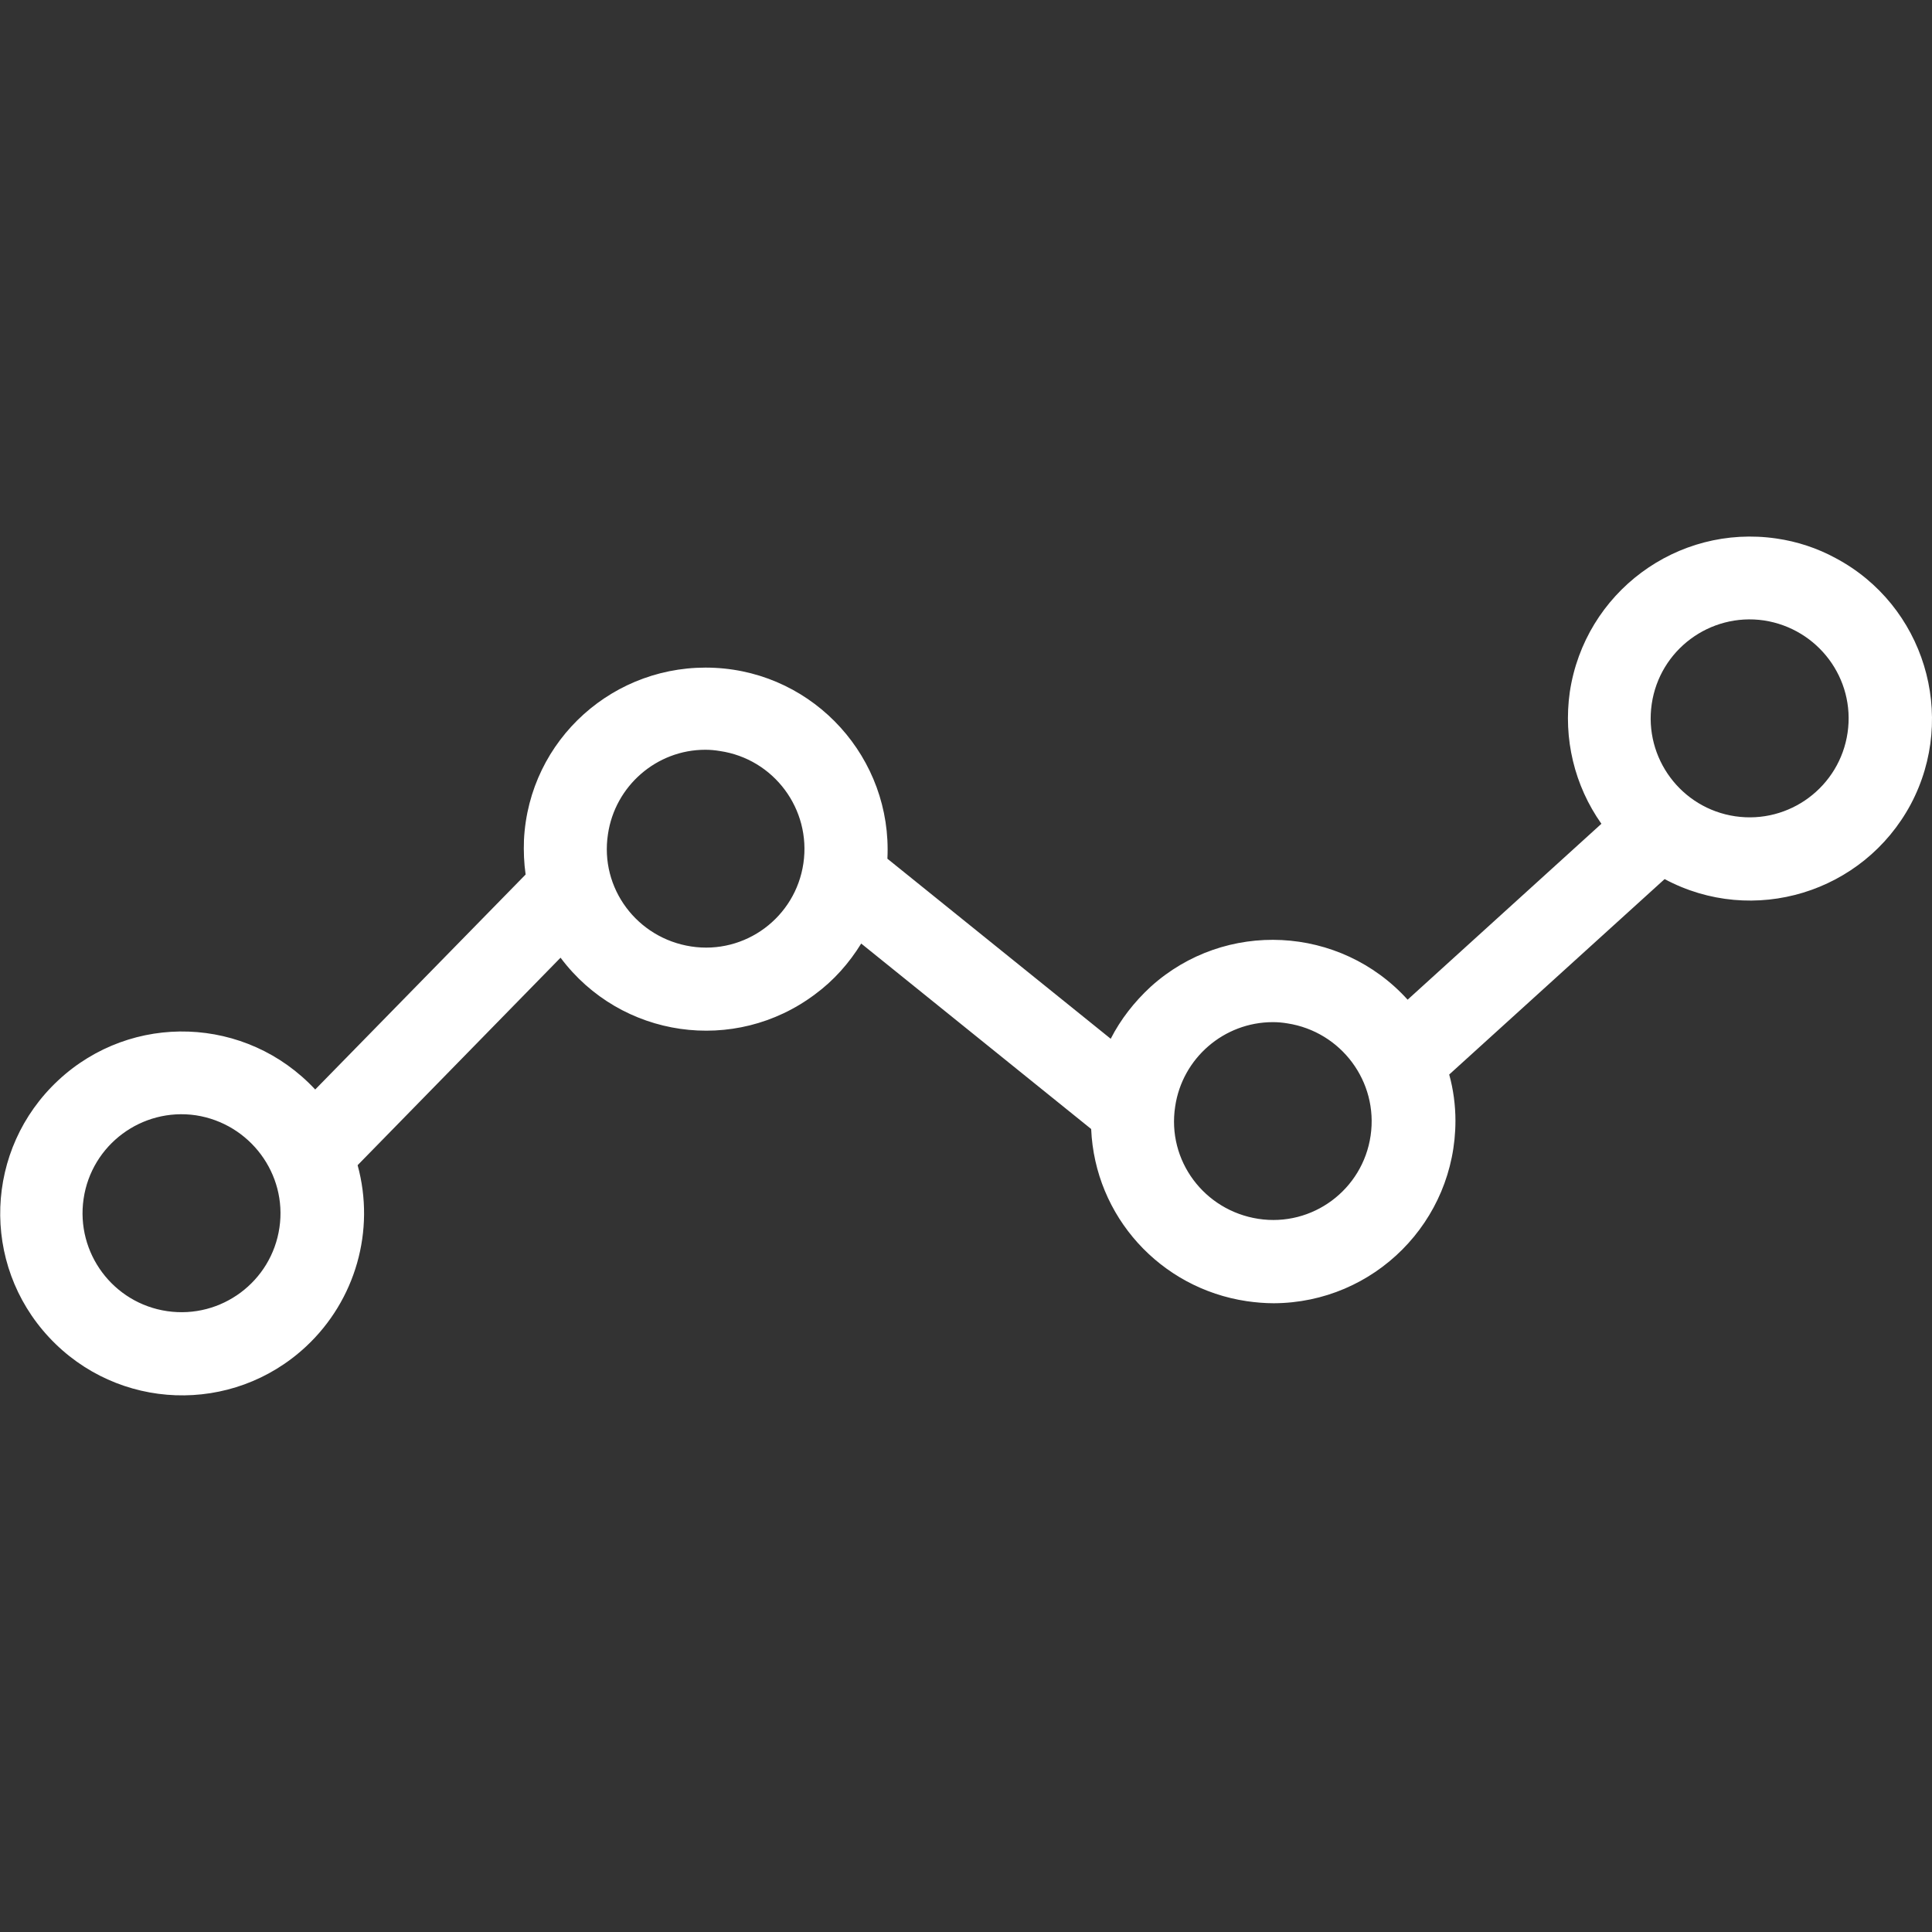 <?xml version="1.0" encoding="utf-8"?>
<!-- Generator: Adobe Illustrator 24.3.0, SVG Export Plug-In . SVG Version: 6.00 Build 0)  -->
<svg version="1.1" id="Capa_1" xmlns="http://www.w3.org/2000/svg" xmlns:xlink="http://www.w3.org/1999/xlink" x="0px" y="0px"
	 viewBox="0 0 464.6 464.6" style="enable-background:new 0 0 464.6 464.6;" xml:space="preserve">
<rect x="0" y="0" width="464.6" height="464.6" fill="#333333" stroke="none"/>
<style type="text/css">
	.st0{fill:#FFFFFF;}
</style>
<g>
	<g>
		<path class="st0" d="M441.4,134.2c-4.4-2.4-9.3-4-14.2-4.7c-23.9-3.5-46.1,13-49.7,36.9c-1.6,11.2,1.1,22.5,7.6,31.7l-46.6,42.3
			c-16.2-17.9-43.9-19.3-61.8-3.1c-3.9,3.6-7.2,7.8-9.6,12.5l-53.7-43.3c1.2-24.1-17.4-44.7-41.5-45.9S127.2,177.8,126,202
			c-0.1,2.8,0,5.5,0.4,8.3L75.8,262c-16.5-17.7-44.1-18.7-61.8-2.2c-17.7,16.5-18.7,44.1-2.2,61.8c16.5,17.7,44.1,18.7,61.8,2.2
			c11.9-11.1,16.7-27.9,12.4-43.6l48.8-49.9c14.5,19.4,41.9,23.3,61.2,8.8c4.5-3.3,8.2-7.5,11.1-12.2l55.3,44.6
			c0.9,21,16.6,38.3,37.4,41.4c2.1,0.3,4.3,0.5,6.5,0.5c24.2-0.1,43.7-19.7,43.7-43.9c0-3.7-0.5-7.5-1.5-11.1l51.8-47
			c21.3,11.4,47.8,3.3,59.2-18C470.8,172.1,462.7,145.5,441.4,134.2z M67.2,295.2c-1.9,13-14,22-27,20.1c-13-1.9-22-14-20.1-27
			c1.9-13,14-22,27-20.1c0,0,0,0,0,0C60.1,270.2,69.1,282.3,67.2,295.2z M193.2,207.6L193.2,207.6c-1.9,13-14,22-27,20s-22-14-20-27
			c1.7-11.6,11.7-20.3,23.4-20.3c1.2,0,2.3,0.1,3.5,0.3C186.1,182.5,195.1,194.6,193.2,207.6z M329.6,273.1c-1.9,13-14,22-27,20
			s-22-14-20-27c1.7-11.6,11.7-20.3,23.5-20.3c1.2,0,2.3,0.1,3.5,0.3C322.5,248.1,331.5,260.1,329.6,273.1L329.6,273.1L329.6,273.1
			L329.6,273.1z M444.3,176.2c-1.9,13-14,22-27,20.1s-22-14-20.1-27s14-22,27-20.1c0,0,0,0,0,0C437.2,151.2,446.2,163.2,444.3,176.2
			L444.3,176.2L444.3,176.2z"/>
	</g>
</g>
</svg>
